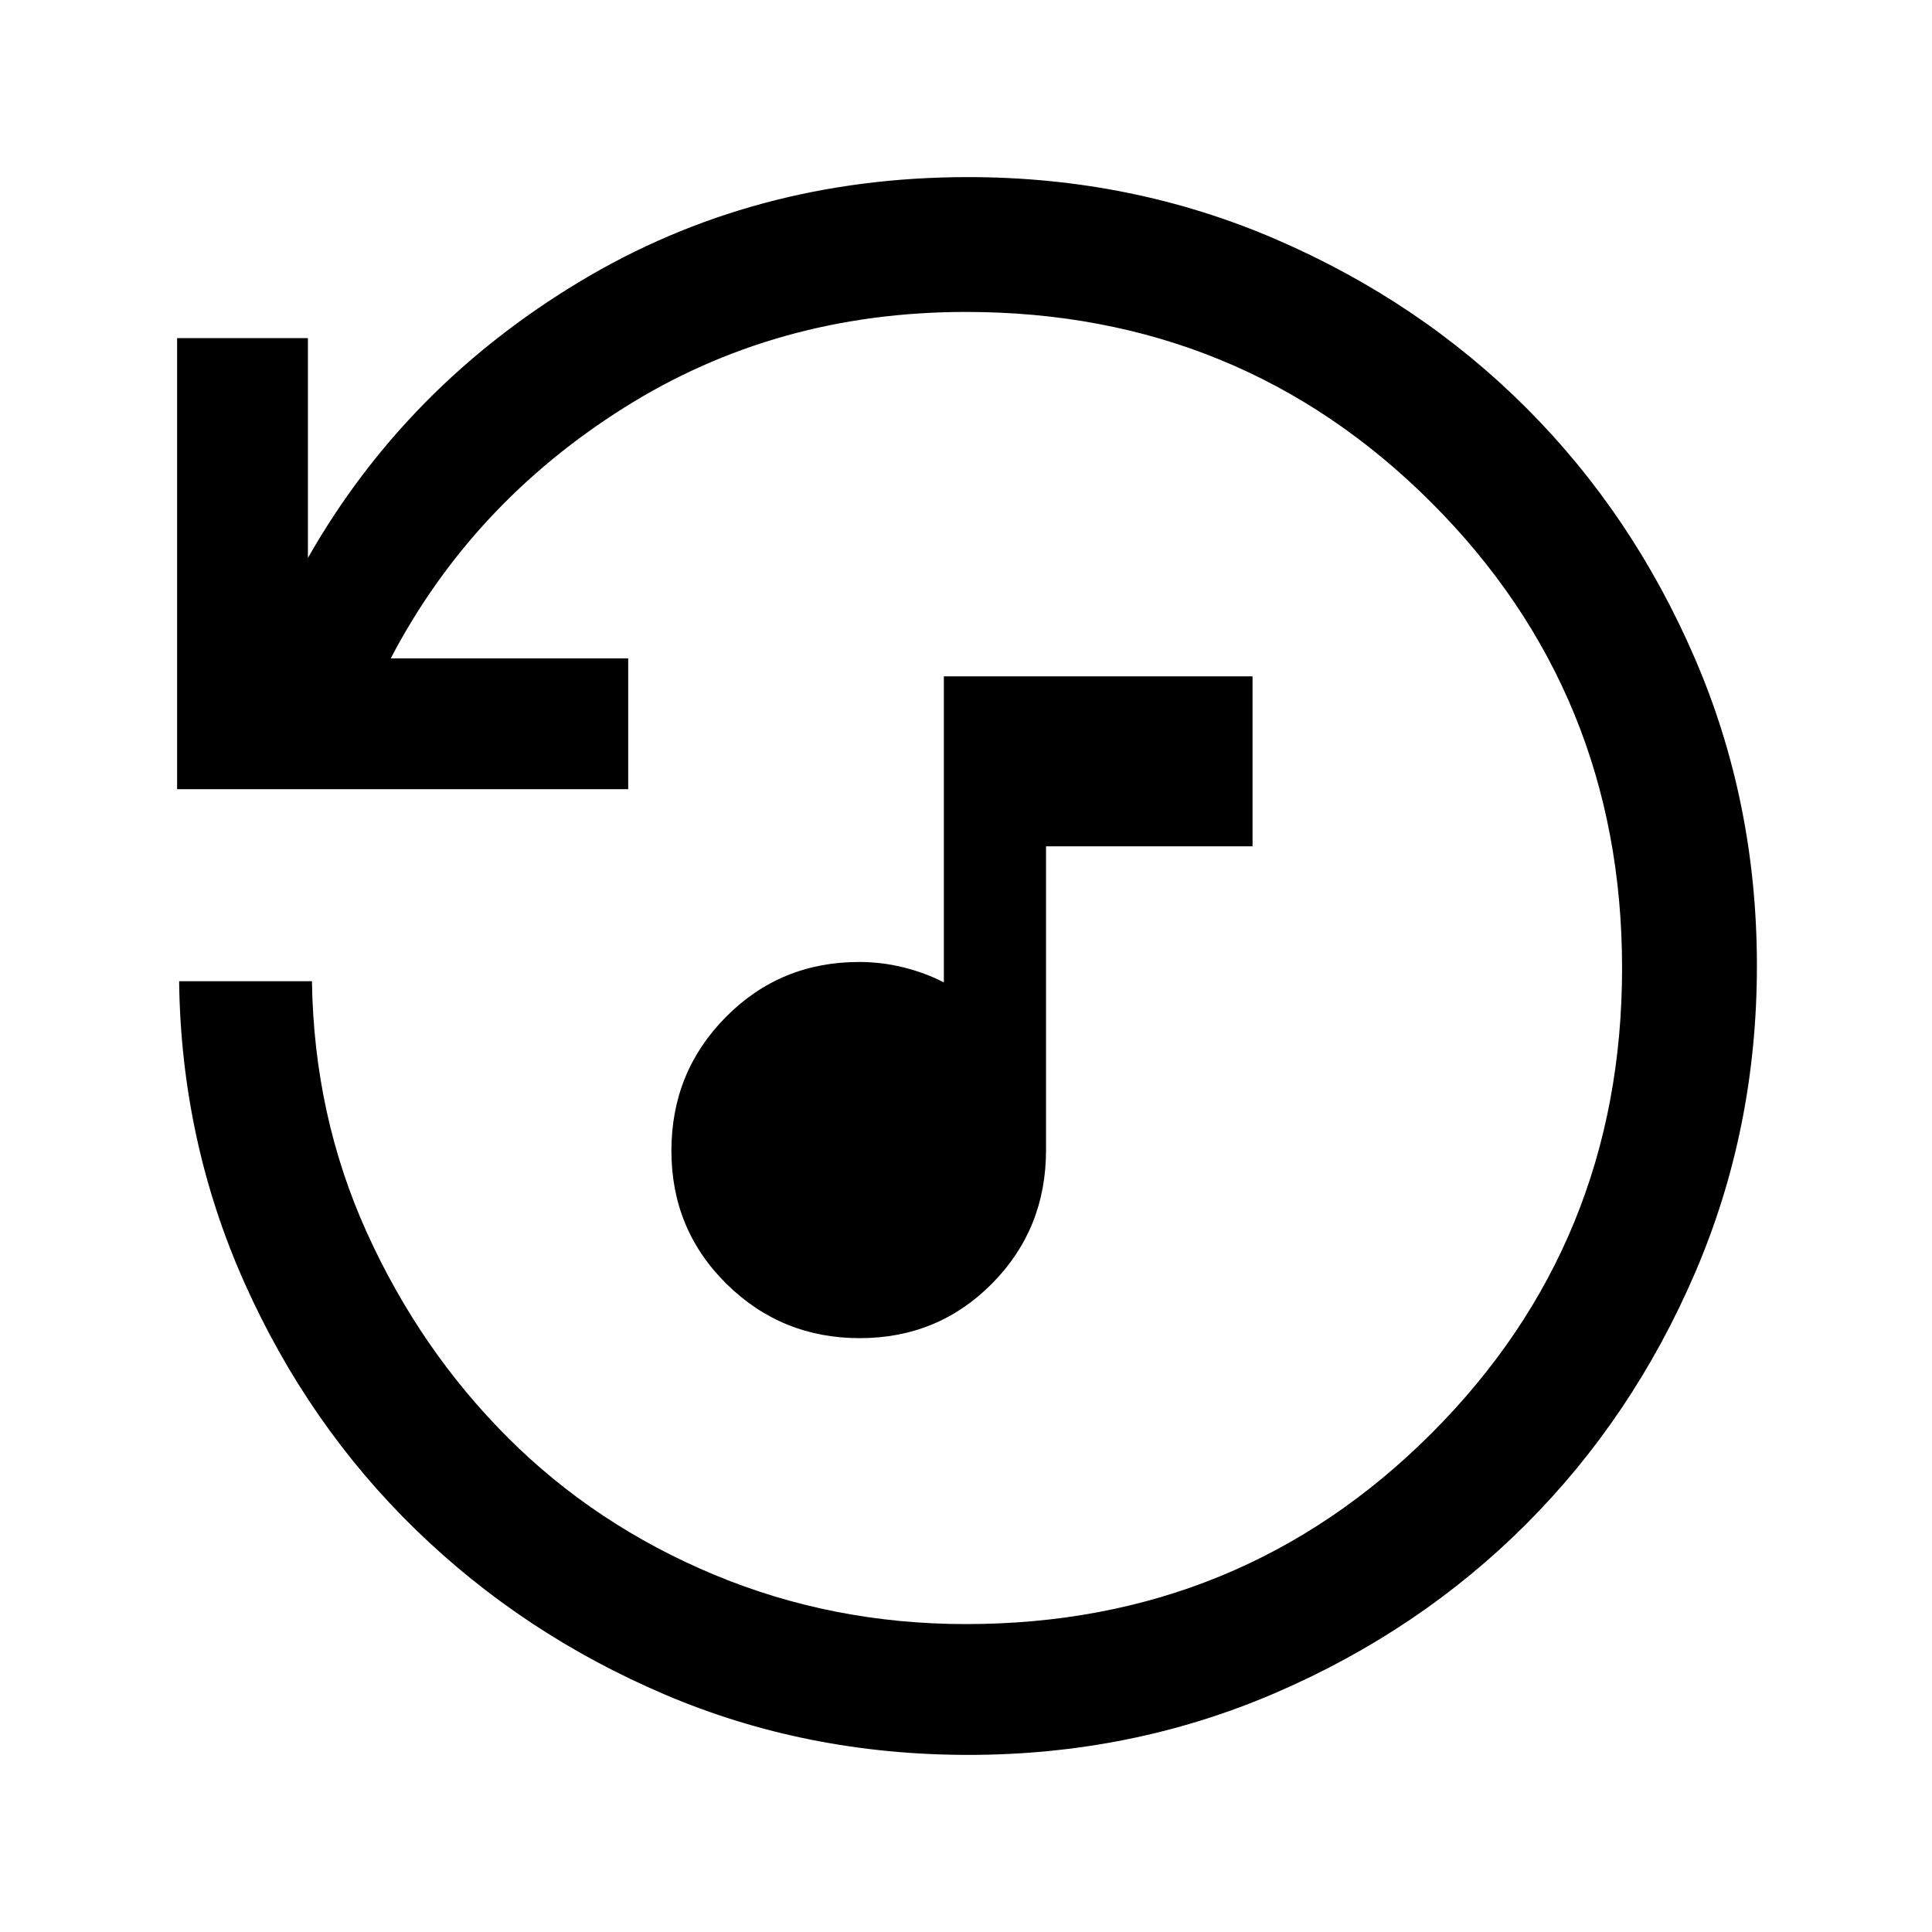 <svg xmlns="http://www.w3.org/2000/svg" height="24" viewBox="0 -960 960 960" width="24"><path d="M427.19-295.08q-38.88 0-66.23-27-27.34-27.01-27.34-66.12t27.05-66.45Q387.73-482 426.92-482q11.31 0 22.19 2.73 10.87 2.73 19.89 7.42v-152.07h153.38v84.46H519.77v150.92q0 39.26-26.85 66.36t-65.73 27.1ZM481.13-88q-80.47 0-150.88-30.04-70.4-30.04-123.8-81.99-53.4-51.95-84.93-122.46Q90-392.99 89-472.46h66q1 67 27.38 125.11 26.39 58.12 69.89 101.62 43.5 43.5 102.39 68.11Q413.56-153 480-153q136.51 0 231.26-94.74Q806-342.49 806-479t-94.74-231.26Q616.51-805 480-805q-94.46 0-170.08 47.69-75.61 47.69-115.77 124.46h118v65H88V-792h65v109.23q48.46-85.15 134.88-137.19Q374.31-872 481-872q81.34 0 152.88 30.86 71.54 30.86 124.46 83.76 52.92 52.9 83.79 124.42Q873-561.45 873-480.13q0 81.31-30.86 152.89-30.86 71.57-83.76 124.52-52.9 52.95-124.42 83.83Q562.45-88 481.13-88Z"/></svg>